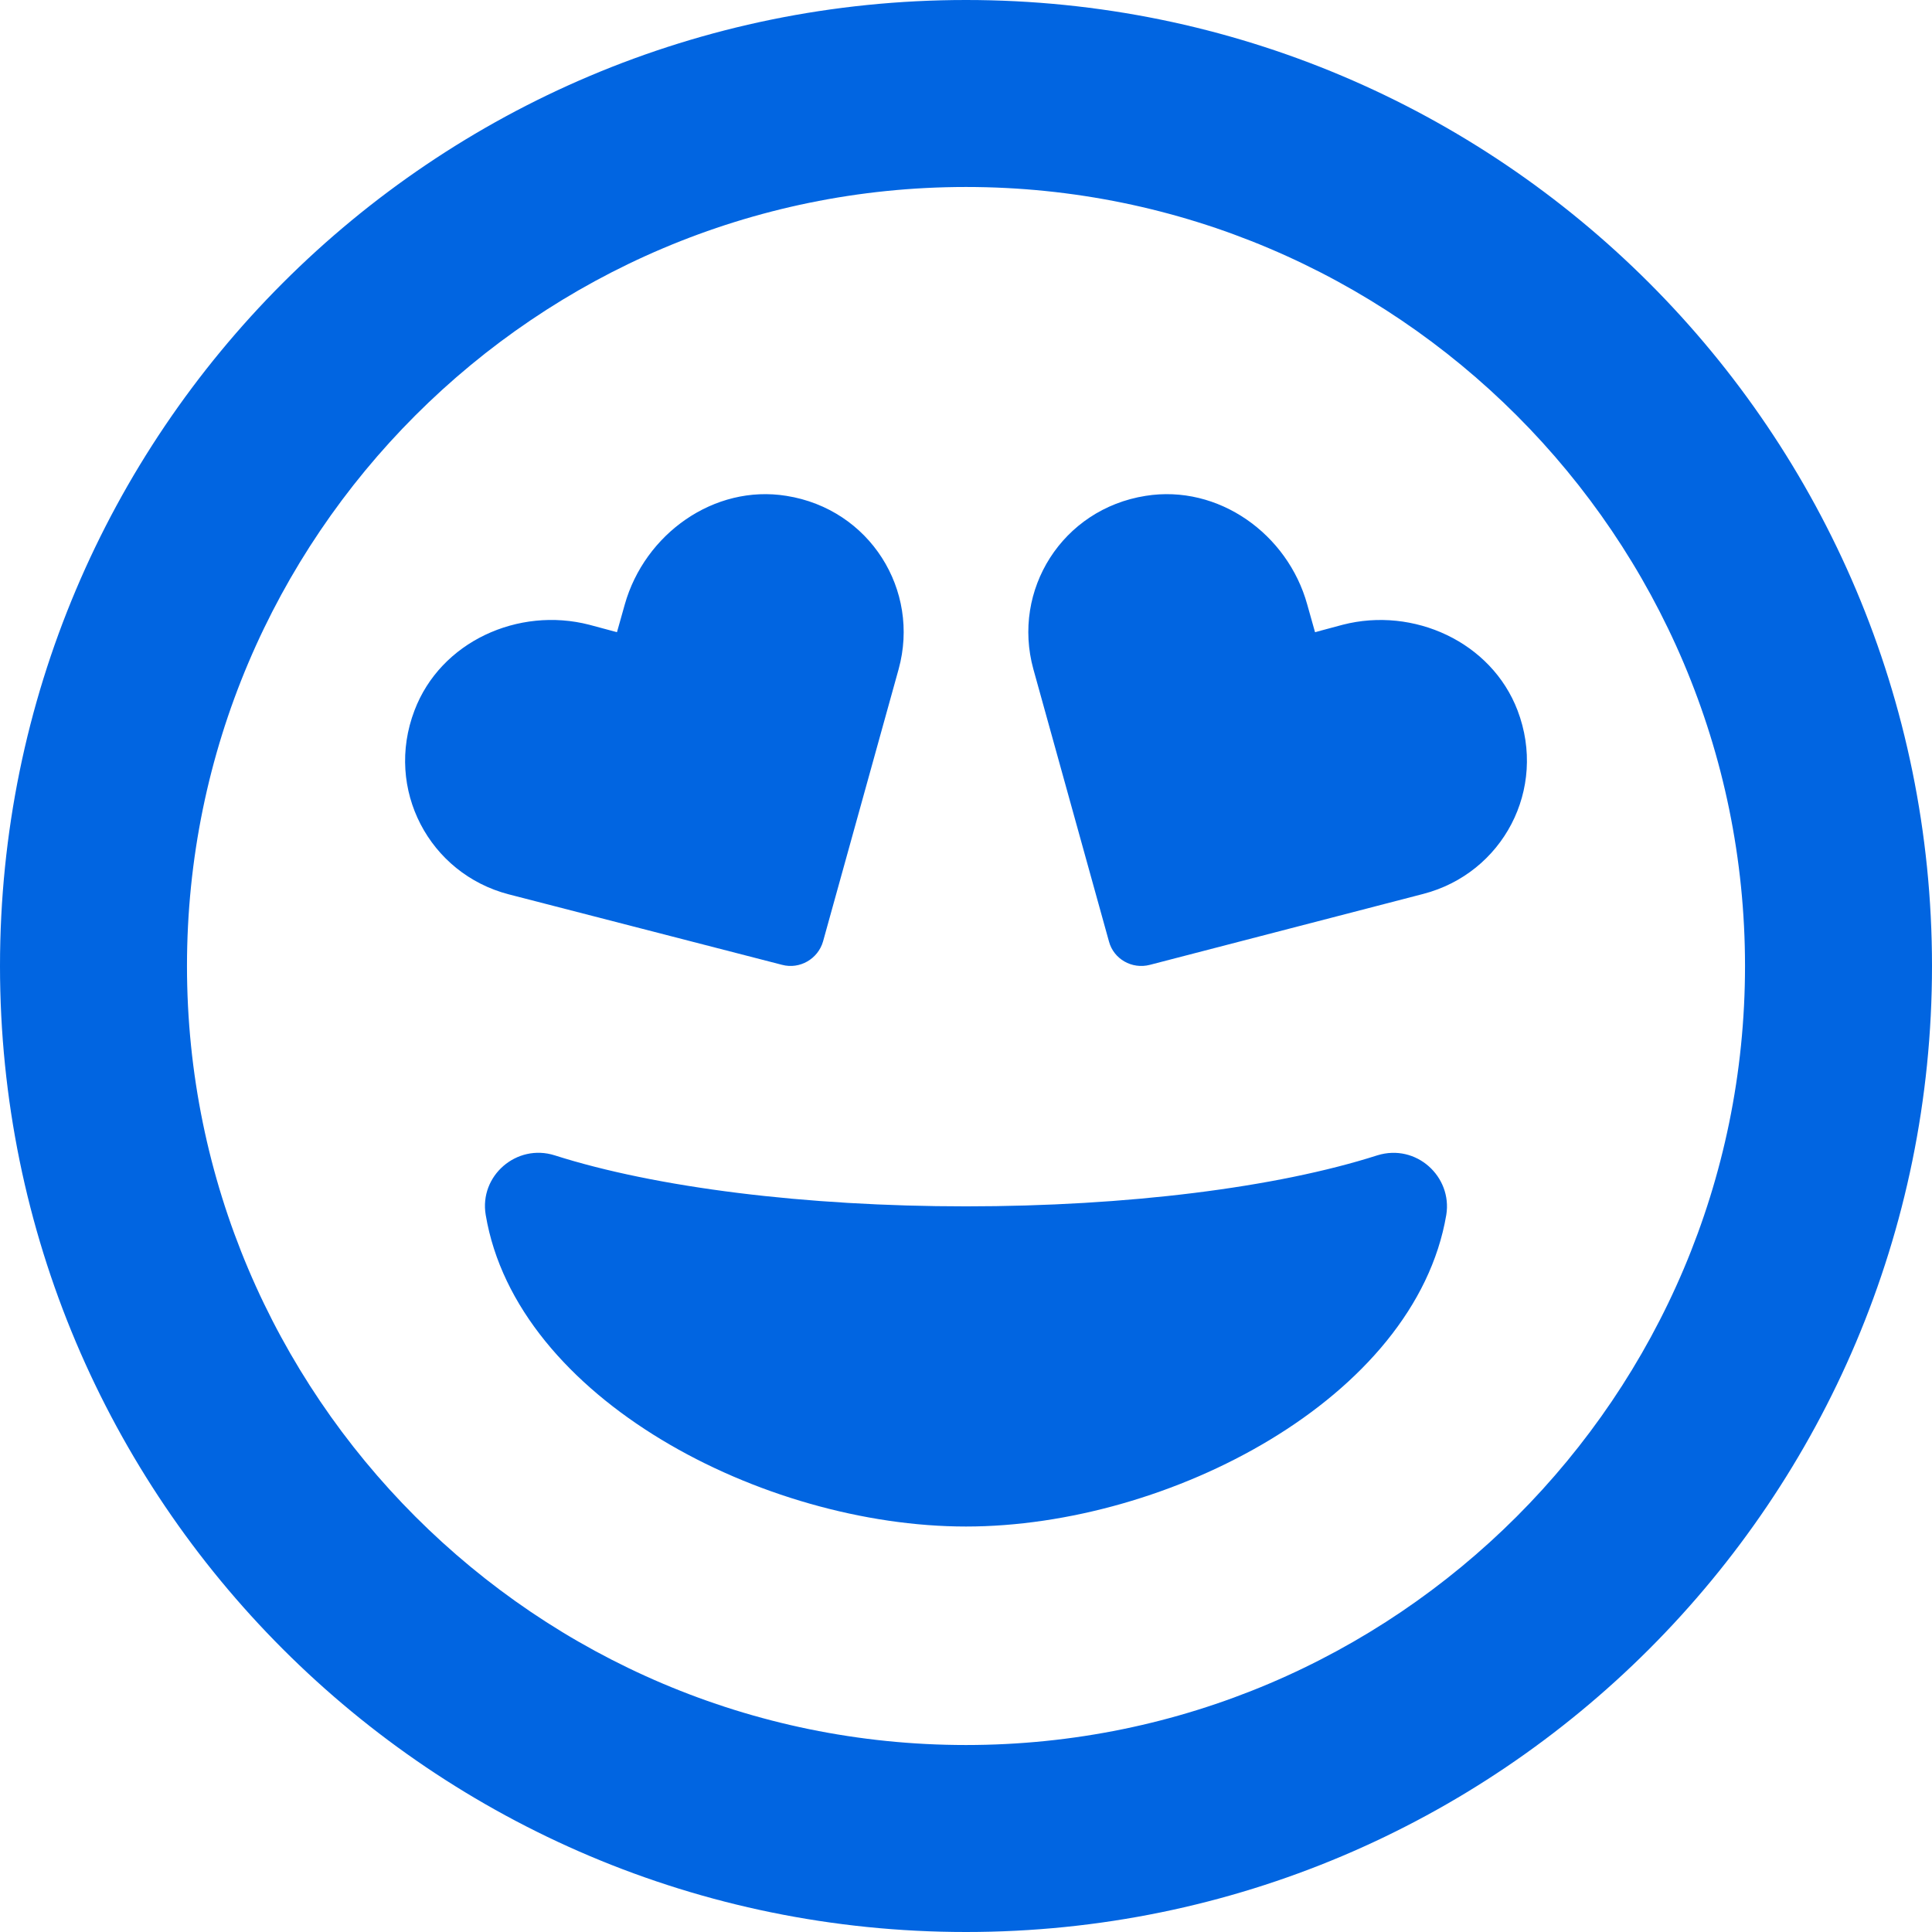 <svg width="32" height="32" viewBox="0 0 32 32" fill="none" xmlns="http://www.w3.org/2000/svg">
 <path  d= "M22.813 19.136C21.142 19.671 18.658 19.981 16 19.981C13.342 19.981 10.864 19.671 9.187 19.136C8.555 18.936 7.935 19.477 8.045 20.123C8.555 23.168 12.645 25.284 16 25.284C19.355 25.284 23.439 23.161 23.955 20.123C24.058 19.49 23.458 18.936 22.813 19.136ZM12.955 15.981C13.245 16.058 13.548 15.884 13.632 15.594L14.884 11.084C15.245 9.774 14.406 8.432 13.026 8.213C11.826 8.019 10.677 8.845 10.348 10.013L10.219 10.471L9.761 10.348C8.587 10.045 7.297 10.626 6.865 11.768C6.368 13.071 7.11 14.471 8.426 14.813L12.955 15.981ZM25.136 11.768C24.703 10.632 23.413 10.045 22.239 10.348L21.781 10.471L21.652 10.013C21.329 8.845 20.181 8.019 18.974 8.213C17.593 8.432 16.755 9.774 17.116 11.084L18.368 15.594C18.445 15.884 18.748 16.058 19.045 15.981L23.574 14.806C24.89 14.464 25.632 13.071 25.136 11.768ZM16 0C7.161 0 0 7.161 0 16C0 24.839 7.161 32 16 32C24.839 32 32 24.839 32 16C32 7.161 24.839 0 16 0ZM16 28.903C8.884 28.903 3.097 23.116 3.097 16C3.097 8.884 8.884 3.097 16 3.097C23.116 3.097 28.903 8.884 28.903 16C28.903 23.116 23.116 28.903 16 28.903Z" fill="#0165E1" /></svg>